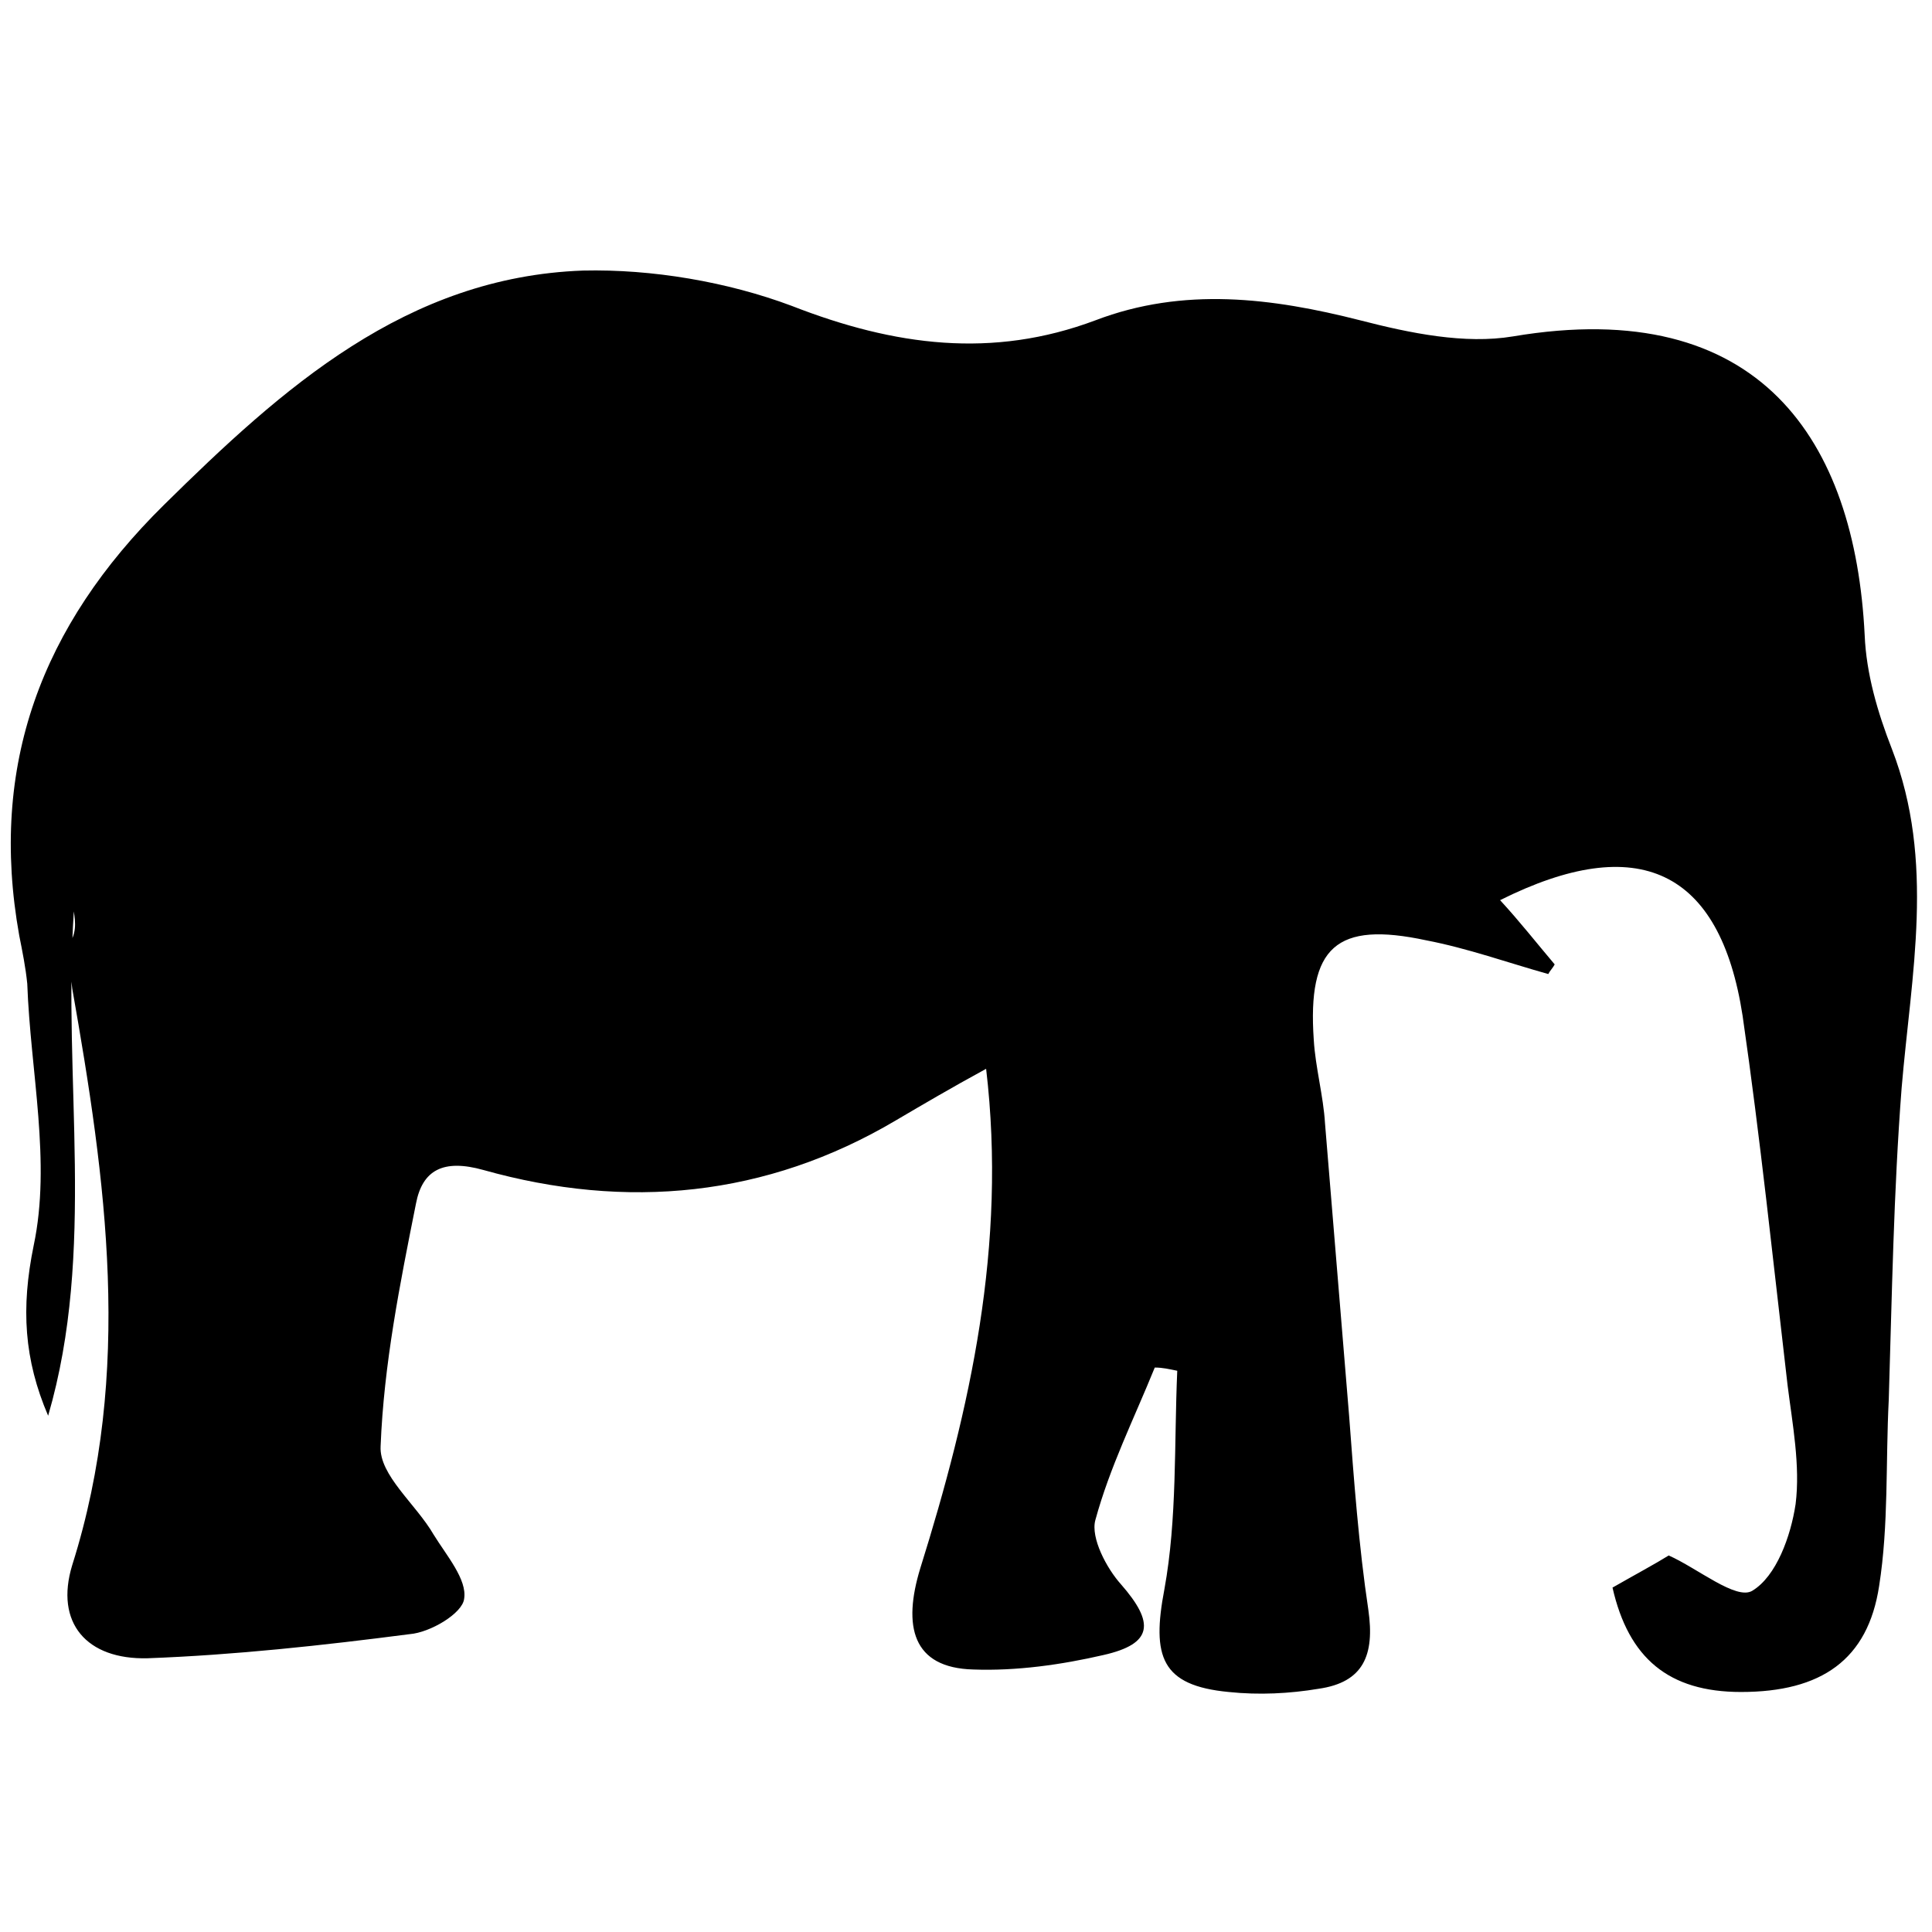 <?xml version="1.0" encoding="UTF-8"?>
<!DOCTYPE svg PUBLIC "-//W3C//DTD SVG 1.1//EN" "http://www.w3.org/Graphics/SVG/1.1/DTD/svg11.dtd">
<svg version="1.1" xmlns="http://www.w3.org/2000/svg" xmlns:xlink="http://www.w3.org/1999/xlink" x="0" y="0" width="300"
  height="300" viewBox="0, 0, 300, 300">
  <g id="Layer_1">
    <path
      d="M11.466,141.523 C9.72,167.71 14.957,194.146 7.475,219.834 C3.734,211.105 3.236,203.124 5.231,193.398 C7.974,180.429 4.732,166.463 4.233,152.746 C3.984,150.252 3.485,147.758 2.986,145.264 C-1.752,118.827 6.478,97.13 25.432,78.425 C43.888,60.219 63.091,43.01 90.525,42.013 C101.249,41.763 112.971,43.758 122.947,47.499 C138.909,53.734 154.122,55.729 170.083,49.744 C183.8,44.507 197.517,46.252 211.234,49.744 C218.966,51.739 227.445,53.485 234.927,52.238 C273.335,45.753 288.049,68.449 289.546,98.626 C289.795,104.612 291.541,110.597 293.785,116.333 C300.519,133.791 296.778,151.249 295.282,168.957 C294.035,185.167 293.785,201.129 293.286,217.34 C292.788,227.066 293.286,236.793 291.79,246.27 C290.044,257.742 282.812,262.73 270.342,262.73 C259.119,262.73 252.884,257.493 250.39,246.52 C253.882,244.524 257.124,242.779 259.119,241.532 C263.608,243.527 269.594,248.515 272.088,247.018 C275.829,244.774 278.073,238.539 278.821,233.551 C279.57,227.565 278.323,221.081 277.574,215.095 C275.33,195.892 273.335,176.688 270.591,157.734 C267.1,135.038 254.38,129.053 232.932,139.777 C235.925,143.019 238.668,146.511 241.412,149.753 C241.162,150.252 240.663,150.75 240.414,151.249 C234.179,149.503 227.944,147.259 221.46,146.012 C207.493,143.019 203.004,147.009 204.002,161.475 C204.251,165.714 205.498,170.204 205.748,174.443 C206.995,189.657 208.242,204.621 209.489,219.834 C210.237,229.81 210.985,240.035 212.481,250.011 C213.479,256.994 211.733,261.234 204.75,262.232 C200.261,262.98 195.522,263.229 190.784,262.73 C180.309,261.733 178.812,257.244 180.808,246.769 C182.803,235.795 182.304,224.323 182.803,212.851 C181.556,212.601 180.558,212.352 179.311,212.352 C176.069,220.333 172.328,227.815 170.083,236.045 C169.335,238.788 171.829,243.527 174.074,246.021 C179.311,252.006 179.062,255.249 171.33,256.994 C164.846,258.491 157.863,259.488 151.129,259.239 C141.652,258.99 140.156,252.505 142.899,243.527 C150.63,218.836 156.367,193.398 153.124,165.964 C147.638,168.957 143.398,171.451 139.158,173.944 C118.957,185.916 97.259,187.911 75.063,181.676 C68.828,179.93 65.585,181.676 64.588,186.913 C62.094,199.383 59.6,211.853 59.101,224.572 C58.852,229.062 64.588,233.551 67.331,238.289 C69.326,241.532 72.569,245.273 72.07,248.265 C71.82,250.51 66.832,253.503 63.59,253.752 C50.123,255.498 36.406,256.994 22.938,257.493 C13.461,257.742 8.473,252.006 11.216,243.028 C20.694,213.1 16.454,183.172 11.216,153.494 C10.967,151.249 10.718,149.254 10.468,147.009 C11.965,145.014 11.715,143.268 11.466,141.523 z"
      fill="#000000" />
  </g>
</svg>